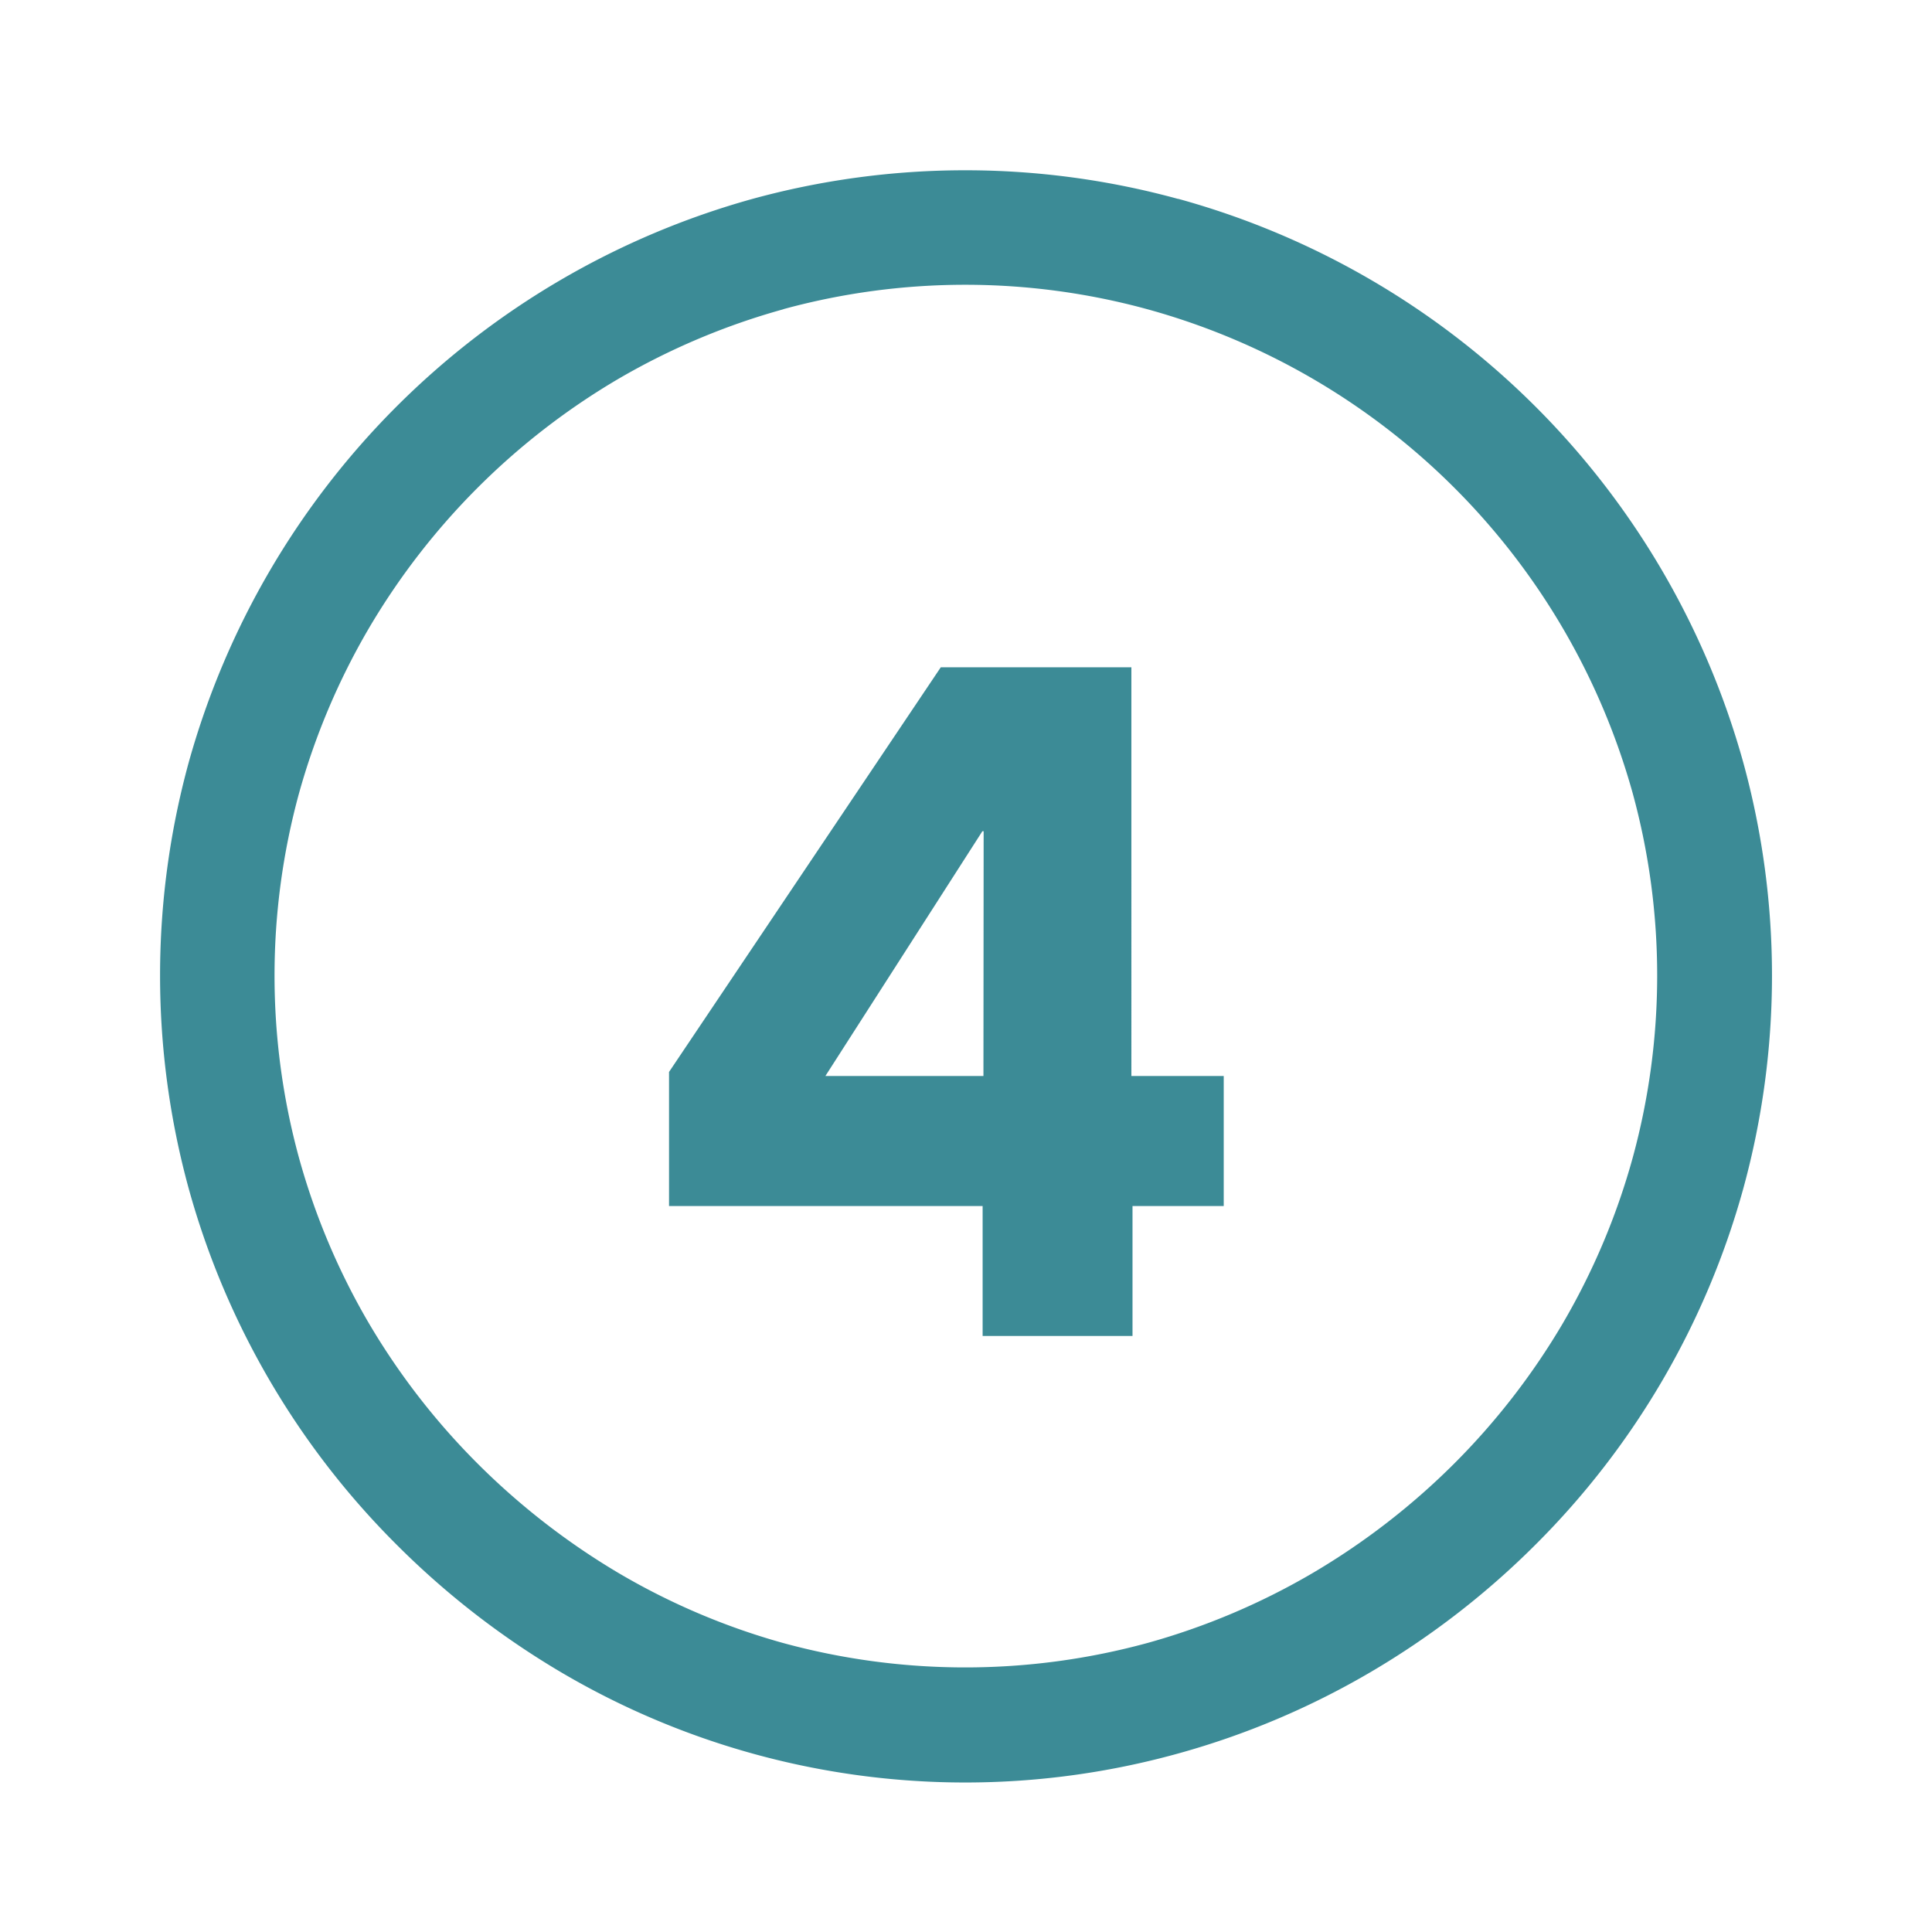 <!DOCTYPE svg PUBLIC "-//W3C//DTD SVG 1.1//EN" "http://www.w3.org/Graphics/SVG/1.1/DTD/svg11.dtd">
<!-- Uploaded to: SVG Repo, www.svgrepo.com, Transformed by: SVG Repo Mixer Tools -->
<svg fill="#3c8b96" width="800px" height="800px" viewBox="-1 0 19 19" xmlns="http://www.w3.org/2000/svg" class="cf-icon-svg" stroke="#3c8b96" stroke-width="0.019">
<g id="SVGRepo_bgCarrier" stroke-width="0"/>
<g id="SVGRepo_tracerCarrier" stroke-linecap="round" stroke-linejoin="round"/>
<g id="SVGRepo_iconCarrier">
<path d="M10.59 1.966a7.95 7.95 0 0 1 5.544 5.532 7.906 7.906 0 0 1 0 4.192 7.91 7.91 0 0 1-2.04 3.494 8.06 8.06 0 0 1-1.61 1.246 7.882 7.882 0 0 1-1.895.804 7.82 7.82 0 0 1-6.079-.804 8.115 8.115 0 0 1-1.603-1.246A7.914 7.914 0 0 1 .866 11.69a7.923 7.923 0 0 1 0-4.193 7.96 7.96 0 0 1 5.53-5.53 7.907 7.907 0 0 1 4.193 0zM6.695 3.034a6.849 6.849 0 0 0-1.624.687A6.919 6.919 0 0 0 2.62 6.173a6.847 6.847 0 0 0-.688 1.624 6.806 6.806 0 0 0 0 3.595 6.811 6.811 0 0 0 .688 1.627A6.918 6.918 0 0 0 3.69 14.4a7.052 7.052 0 0 0 1.385 1.076 6.763 6.763 0 0 0 1.62.69 6.81 6.81 0 0 0 3.595 0 6.828 6.828 0 0 0 1.631-.692 6.998 6.998 0 0 0 1.387-1.074 6.916 6.916 0 0 0 1.07-1.382 6.816 6.816 0 0 0 .687-1.627 6.802 6.802 0 0 0 0-3.595 6.846 6.846 0 0 0-4.775-4.763 6.798 6.798 0 0 0-3.595 0zm4.33 8.817v-1.26h-.908V6.572h-1.86l-2.668 3.973v1.306h3.084v1.278h1.455v-1.278zm-2.344-1.26H7.1l1.556-2.426h.027z"/>
</g>
</svg>